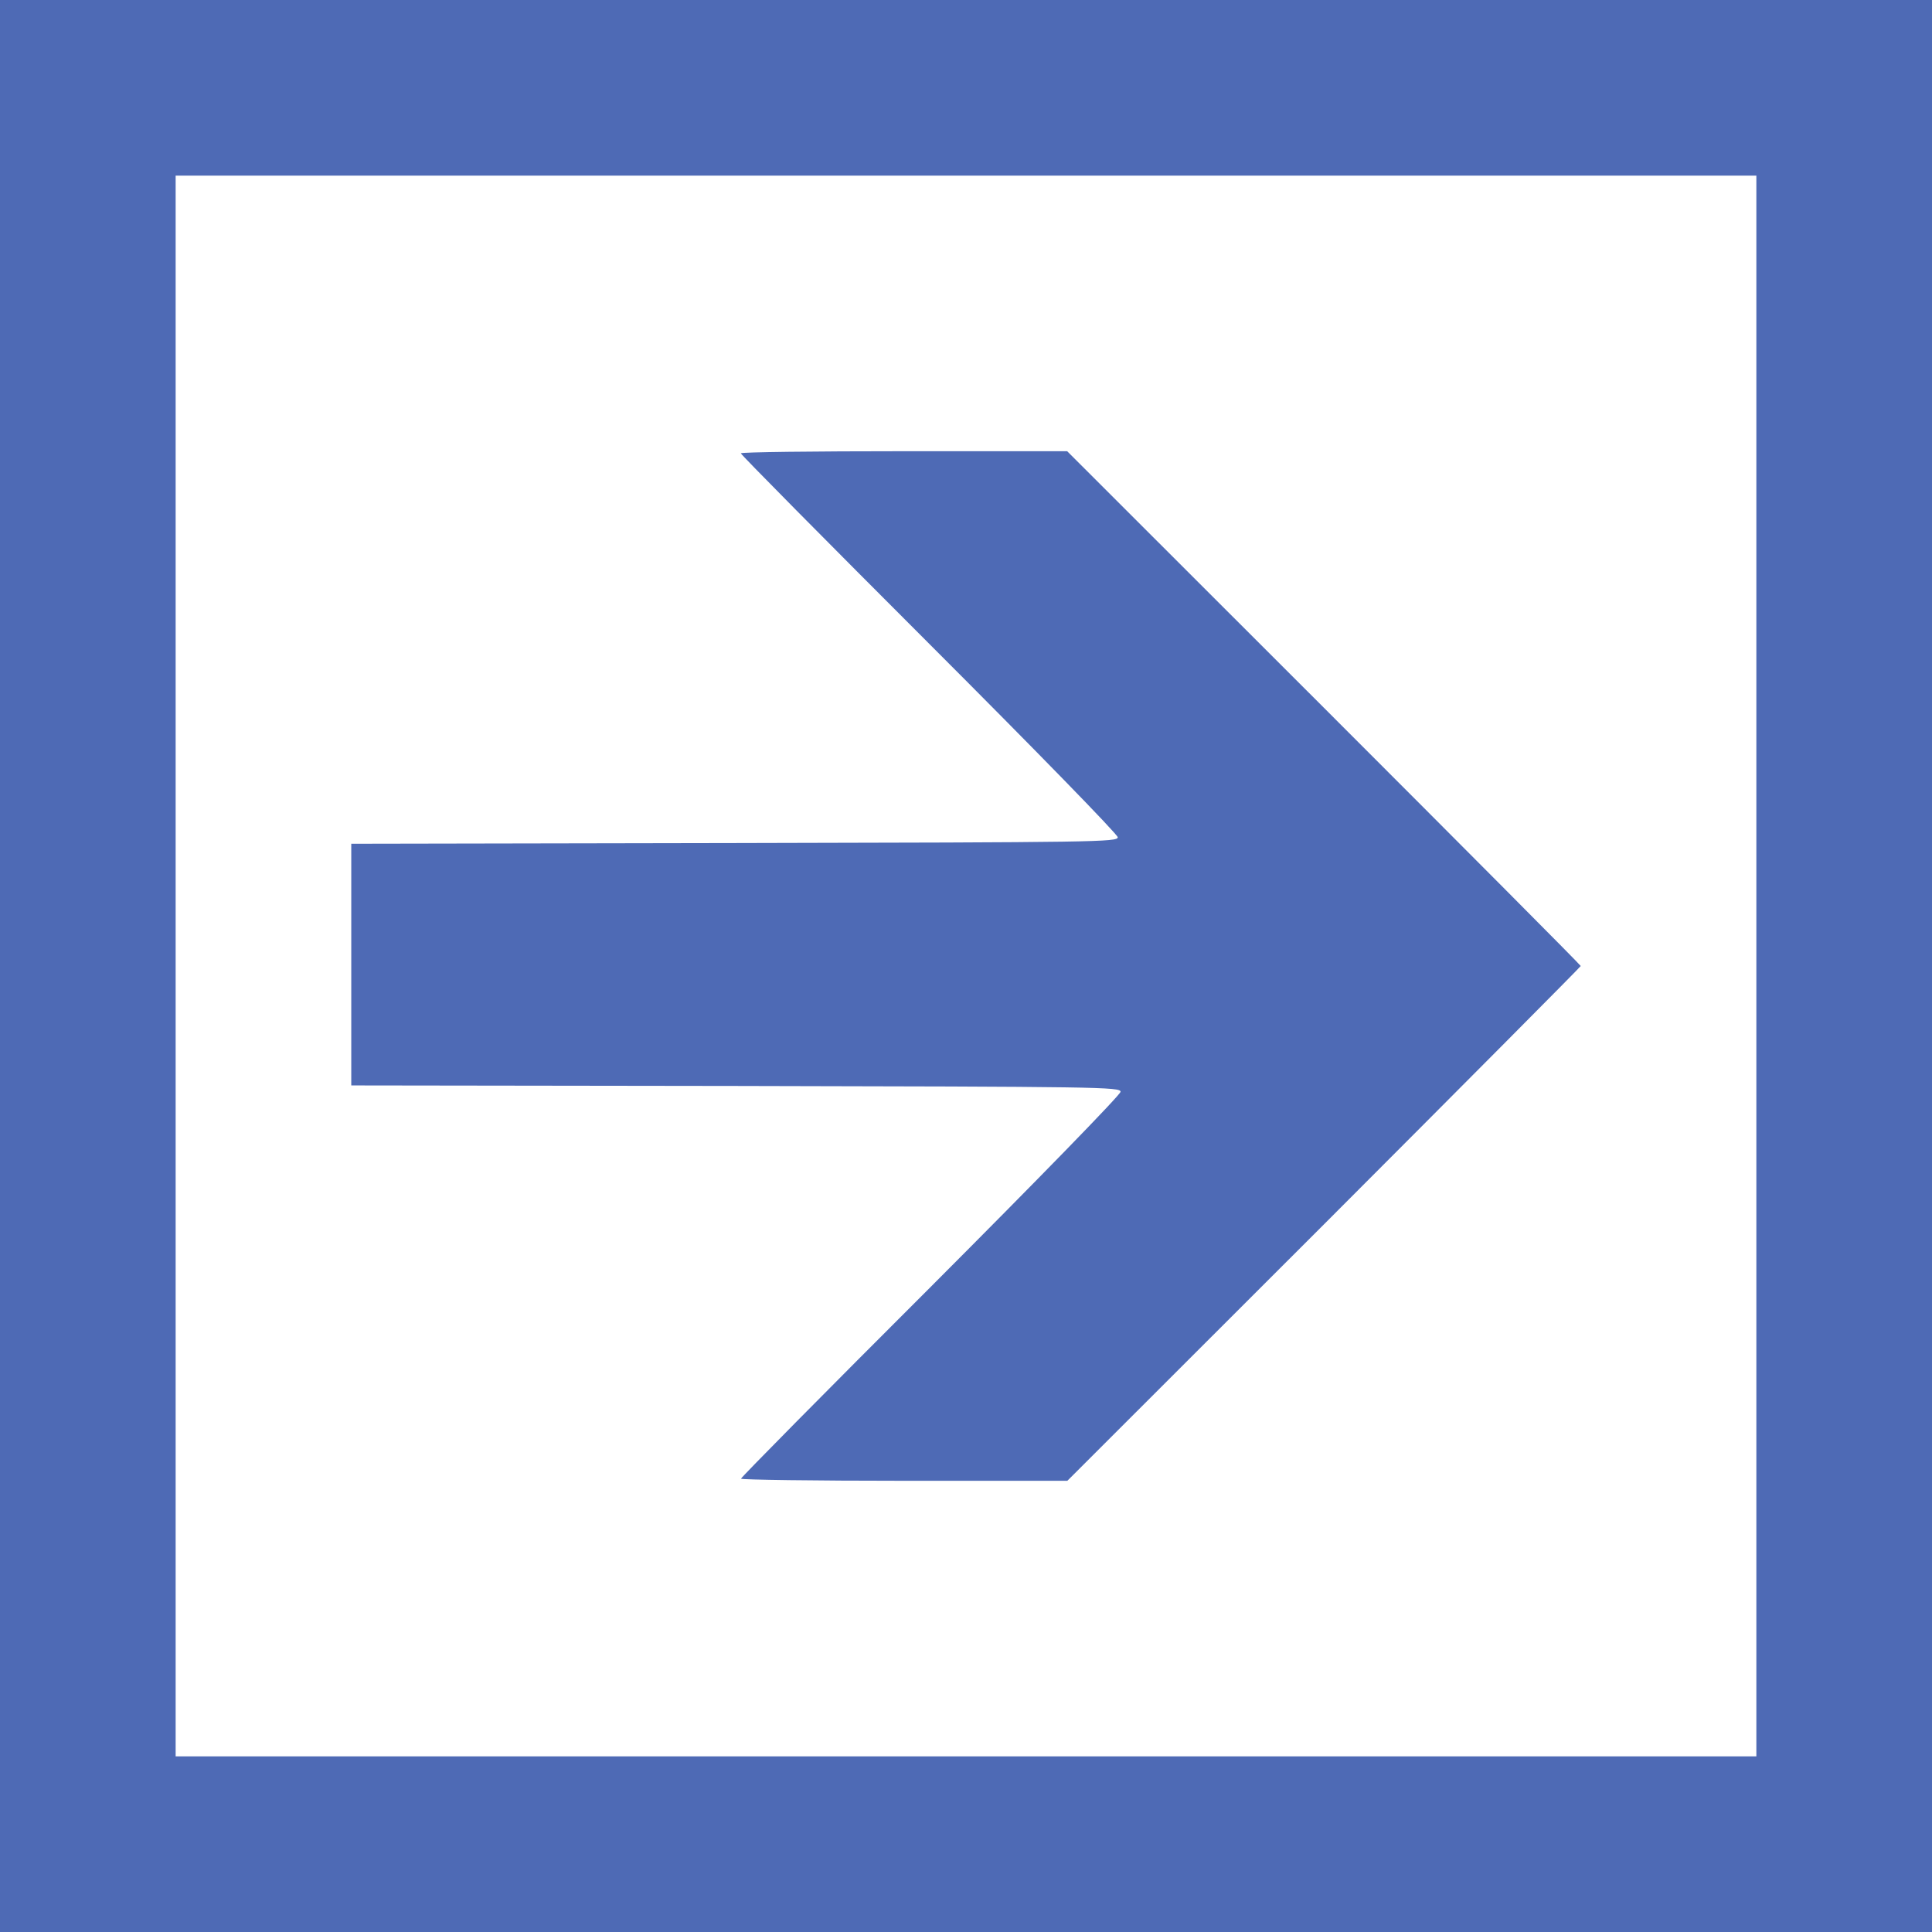 <?xml version="1.0" encoding="UTF-8"?><svg id="Ebene_2" xmlns="http://www.w3.org/2000/svg" viewBox="0 0 11 11"><defs><style>.cls-1{fill:#4e6ab5;}</style></defs><g id="Ebene_1-2"><path class="cls-1" d="M0,0V11H11V0H0ZM10,10H1V1H10V10Z"/><path id="path1312" class="cls-1" d="M7.539,6.97l-1.462,1.461h-.929c-.511,0-.929-.006-.929-.012,0-.007,.486-.499,1.081-1.093,.606-.607,1.08-1.093,1.08-1.11,0-.027-.117-.029-2.19-.033l-2.19-.003v-1.376l2.182-.004c2.065-.004,2.182-.006,2.182-.033,0-.016-.471-.499-1.073-1.101-.59-.59-1.073-1.078-1.073-1.085s.418-.012,.929-.012h.929l1.462,1.461c.804,.804,1.462,1.465,1.462,1.47,0,.004-.658,.666-1.461,1.47Z"/></g></svg>